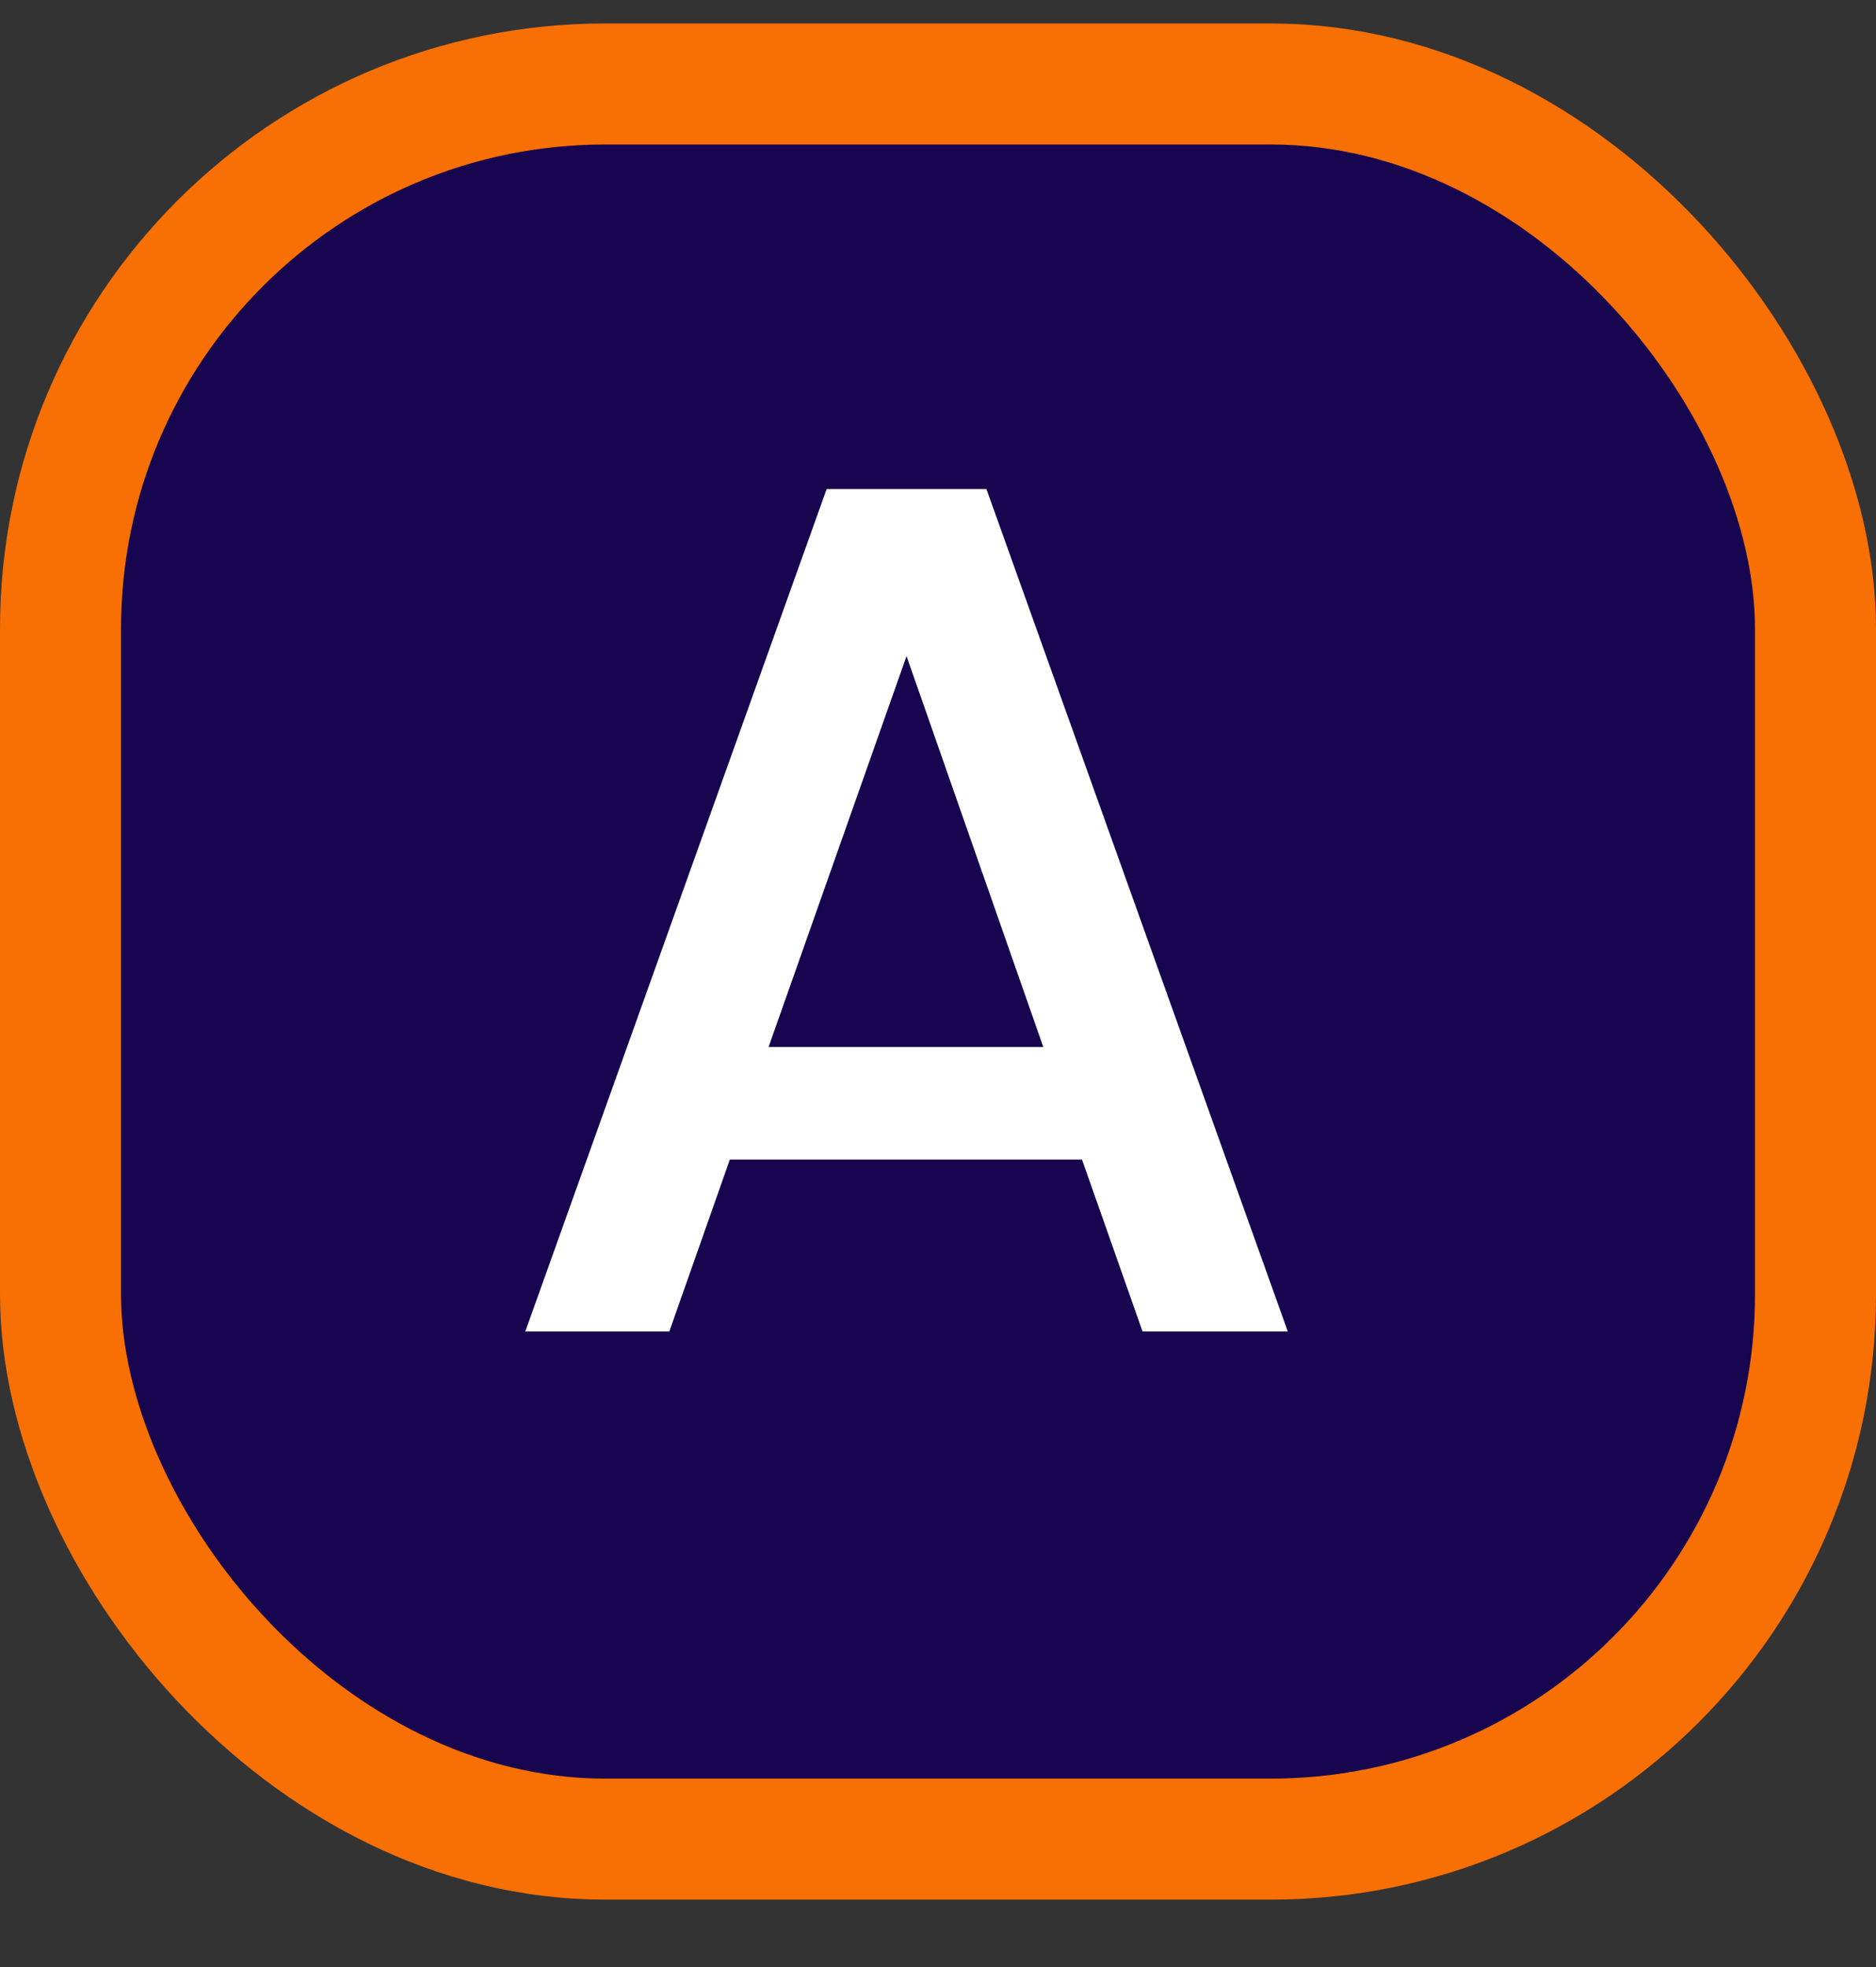 <svg width="62" height="65" viewBox="0 0 62 65" fill="none" xmlns="http://www.w3.org/2000/svg">
<rect x="0" y="0" width="62" height="65" fill="#333333" stroke="none"/>
<rect x="2" y="2.775" width="58" height="58" rx="18" fill="#170550" stroke="#F86F03" stroke-width="4"/>
<path d="M35.76 38.32H24.12L22.12 44H17.36L27.32 16.16H32.6L42.56 44H37.76L35.76 38.32ZM34.48 34.6L29.96 21.68L25.4 34.6H34.48Z" fill="white"/>
</svg>
